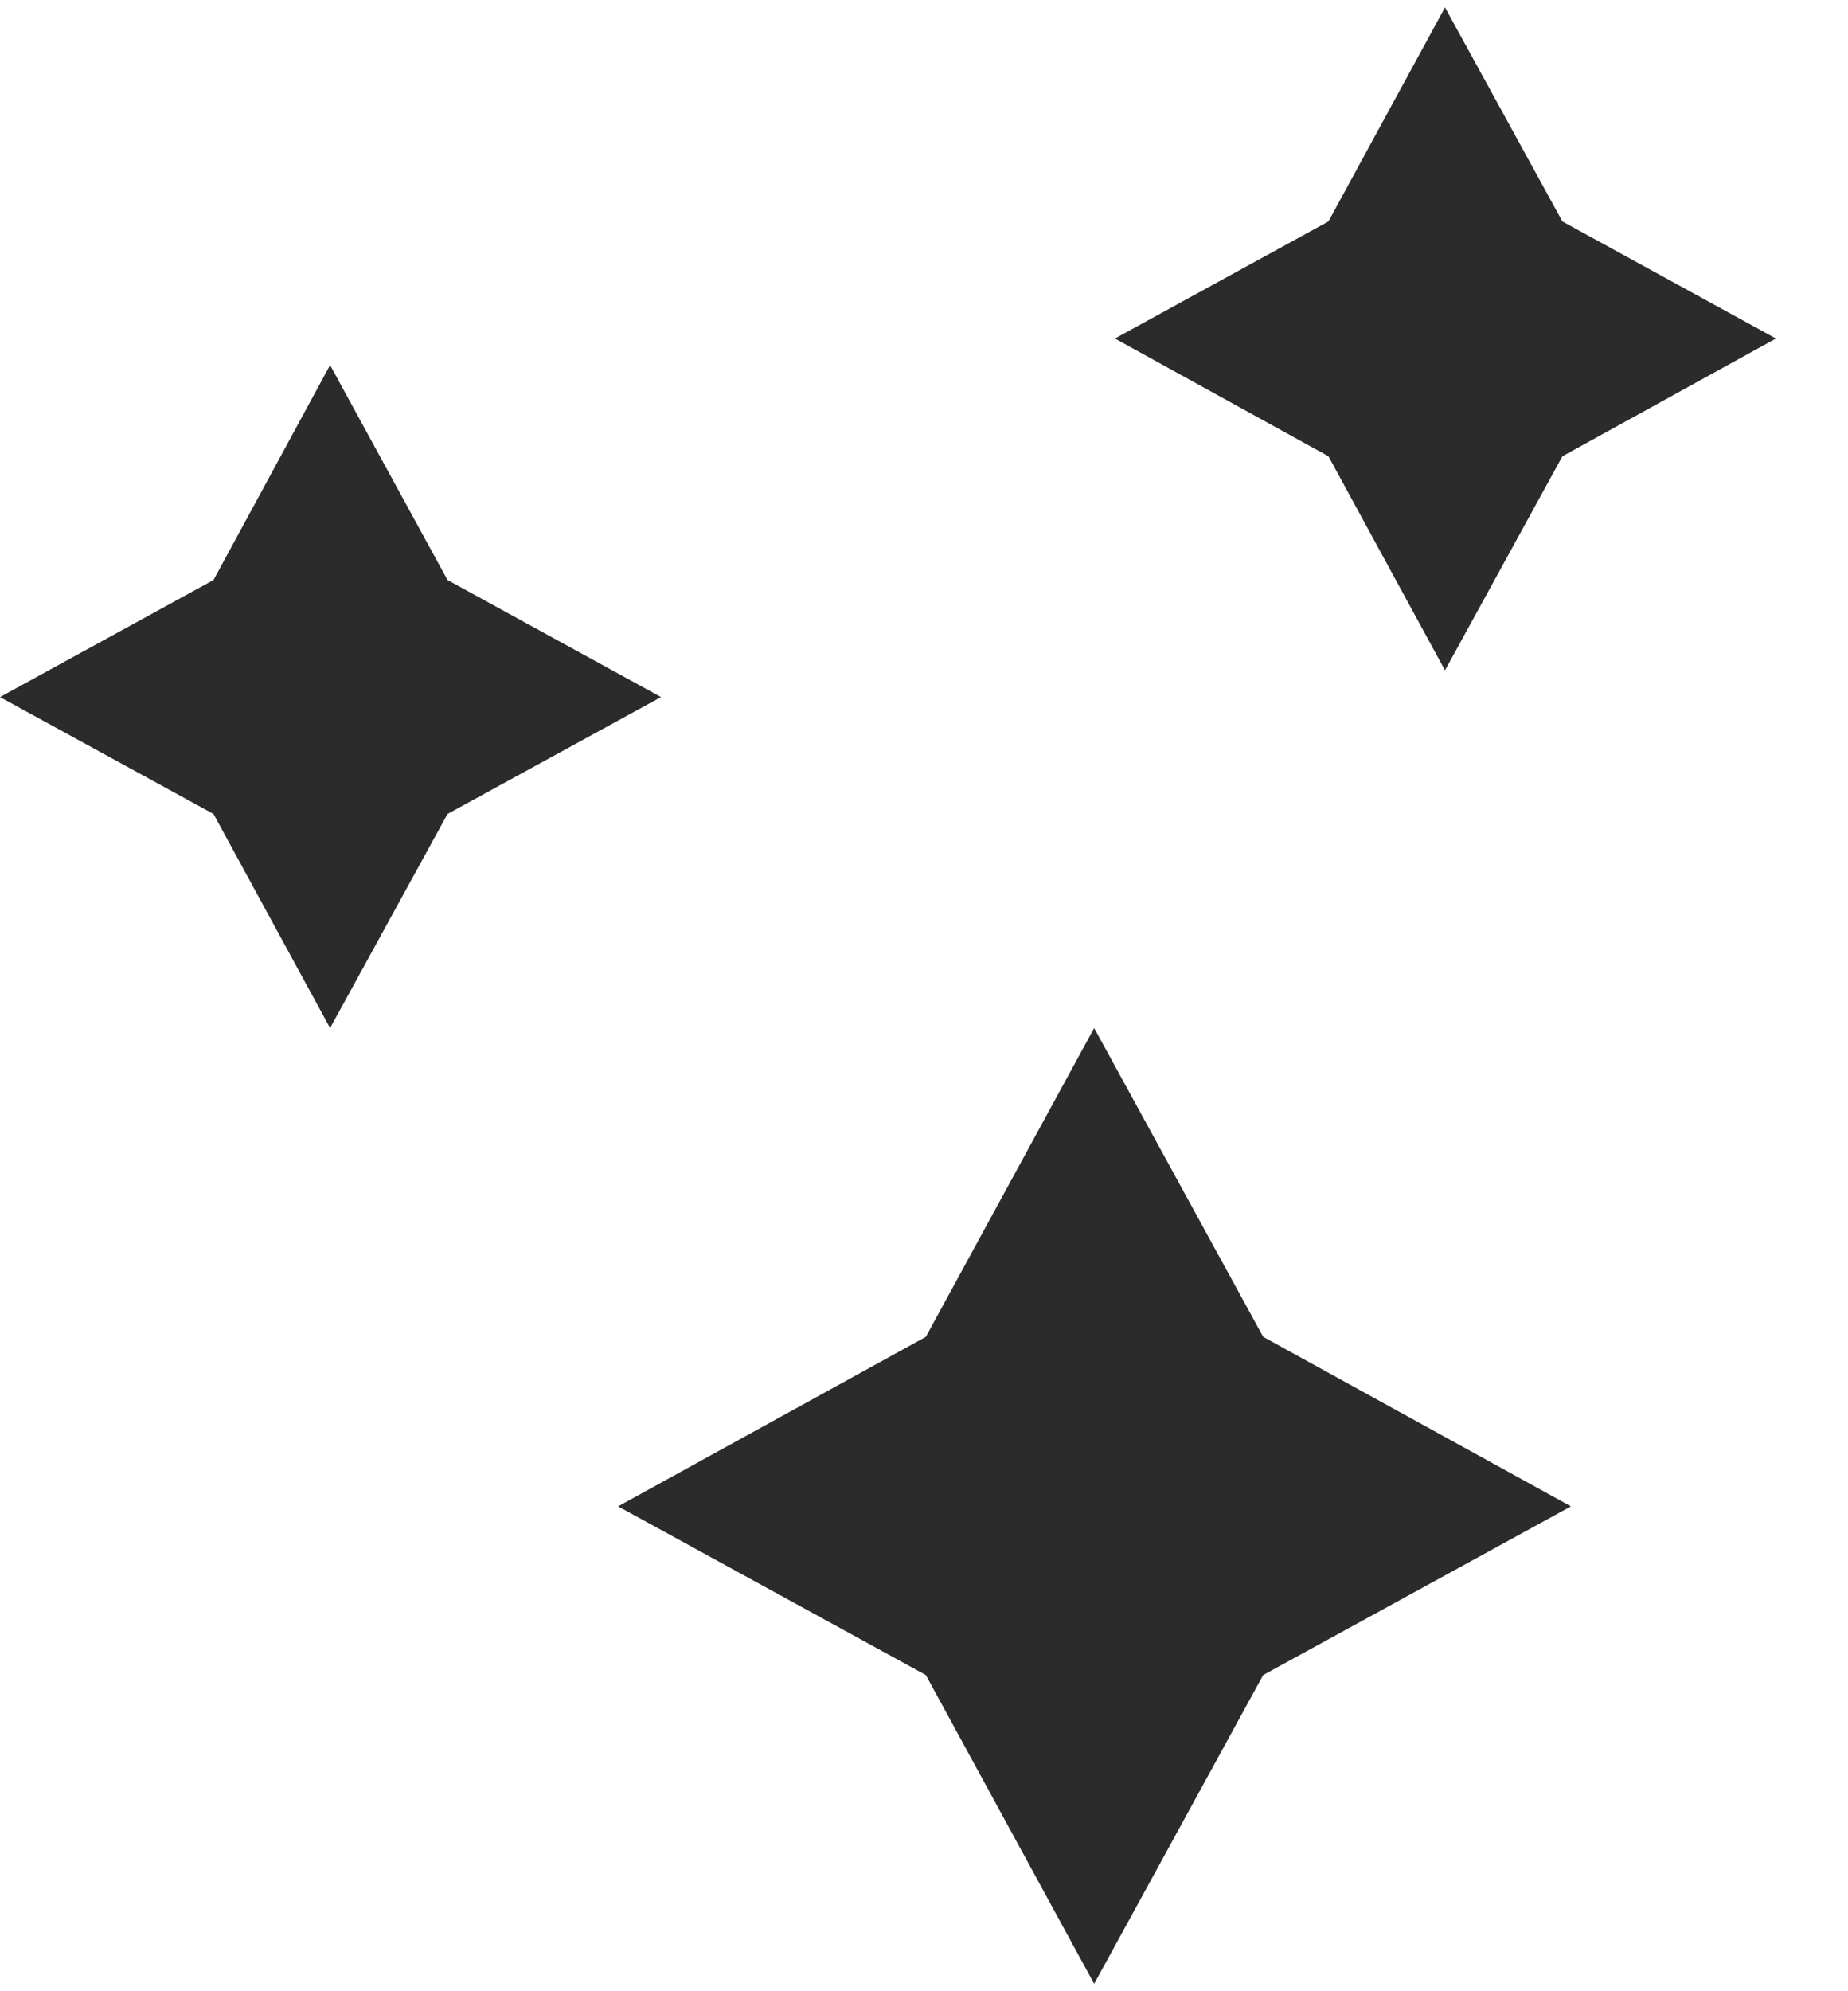 <svg xmlns="http://www.w3.org/2000/svg" width="13" height="14" fill="none" viewBox="0 0 13 14"><g id="Group"><path id="Vector" fill="#2B2B2B" d="M7.697 7.228L8.886 9.399L11.051 10.591L8.886 11.777L7.697 13.948L6.513 11.777L4.348 10.591L6.513 9.399L7.697 7.228Z"/><path id="Vector_2" fill="#2B2B2B" d="M10.165 0.052L10.991 1.557L12.493 2.38L10.991 3.208L10.165 4.713L9.345 3.208L7.843 2.38L9.345 1.557L10.165 0.052Z"/><path id="Vector_3" fill="#2B2B2B" d="M2.322 2.567L3.148 4.078L4.65 4.901L3.148 5.723L2.322 7.228L1.502 5.723L0 4.901L1.502 4.078L2.322 2.567Z"/></g></svg>